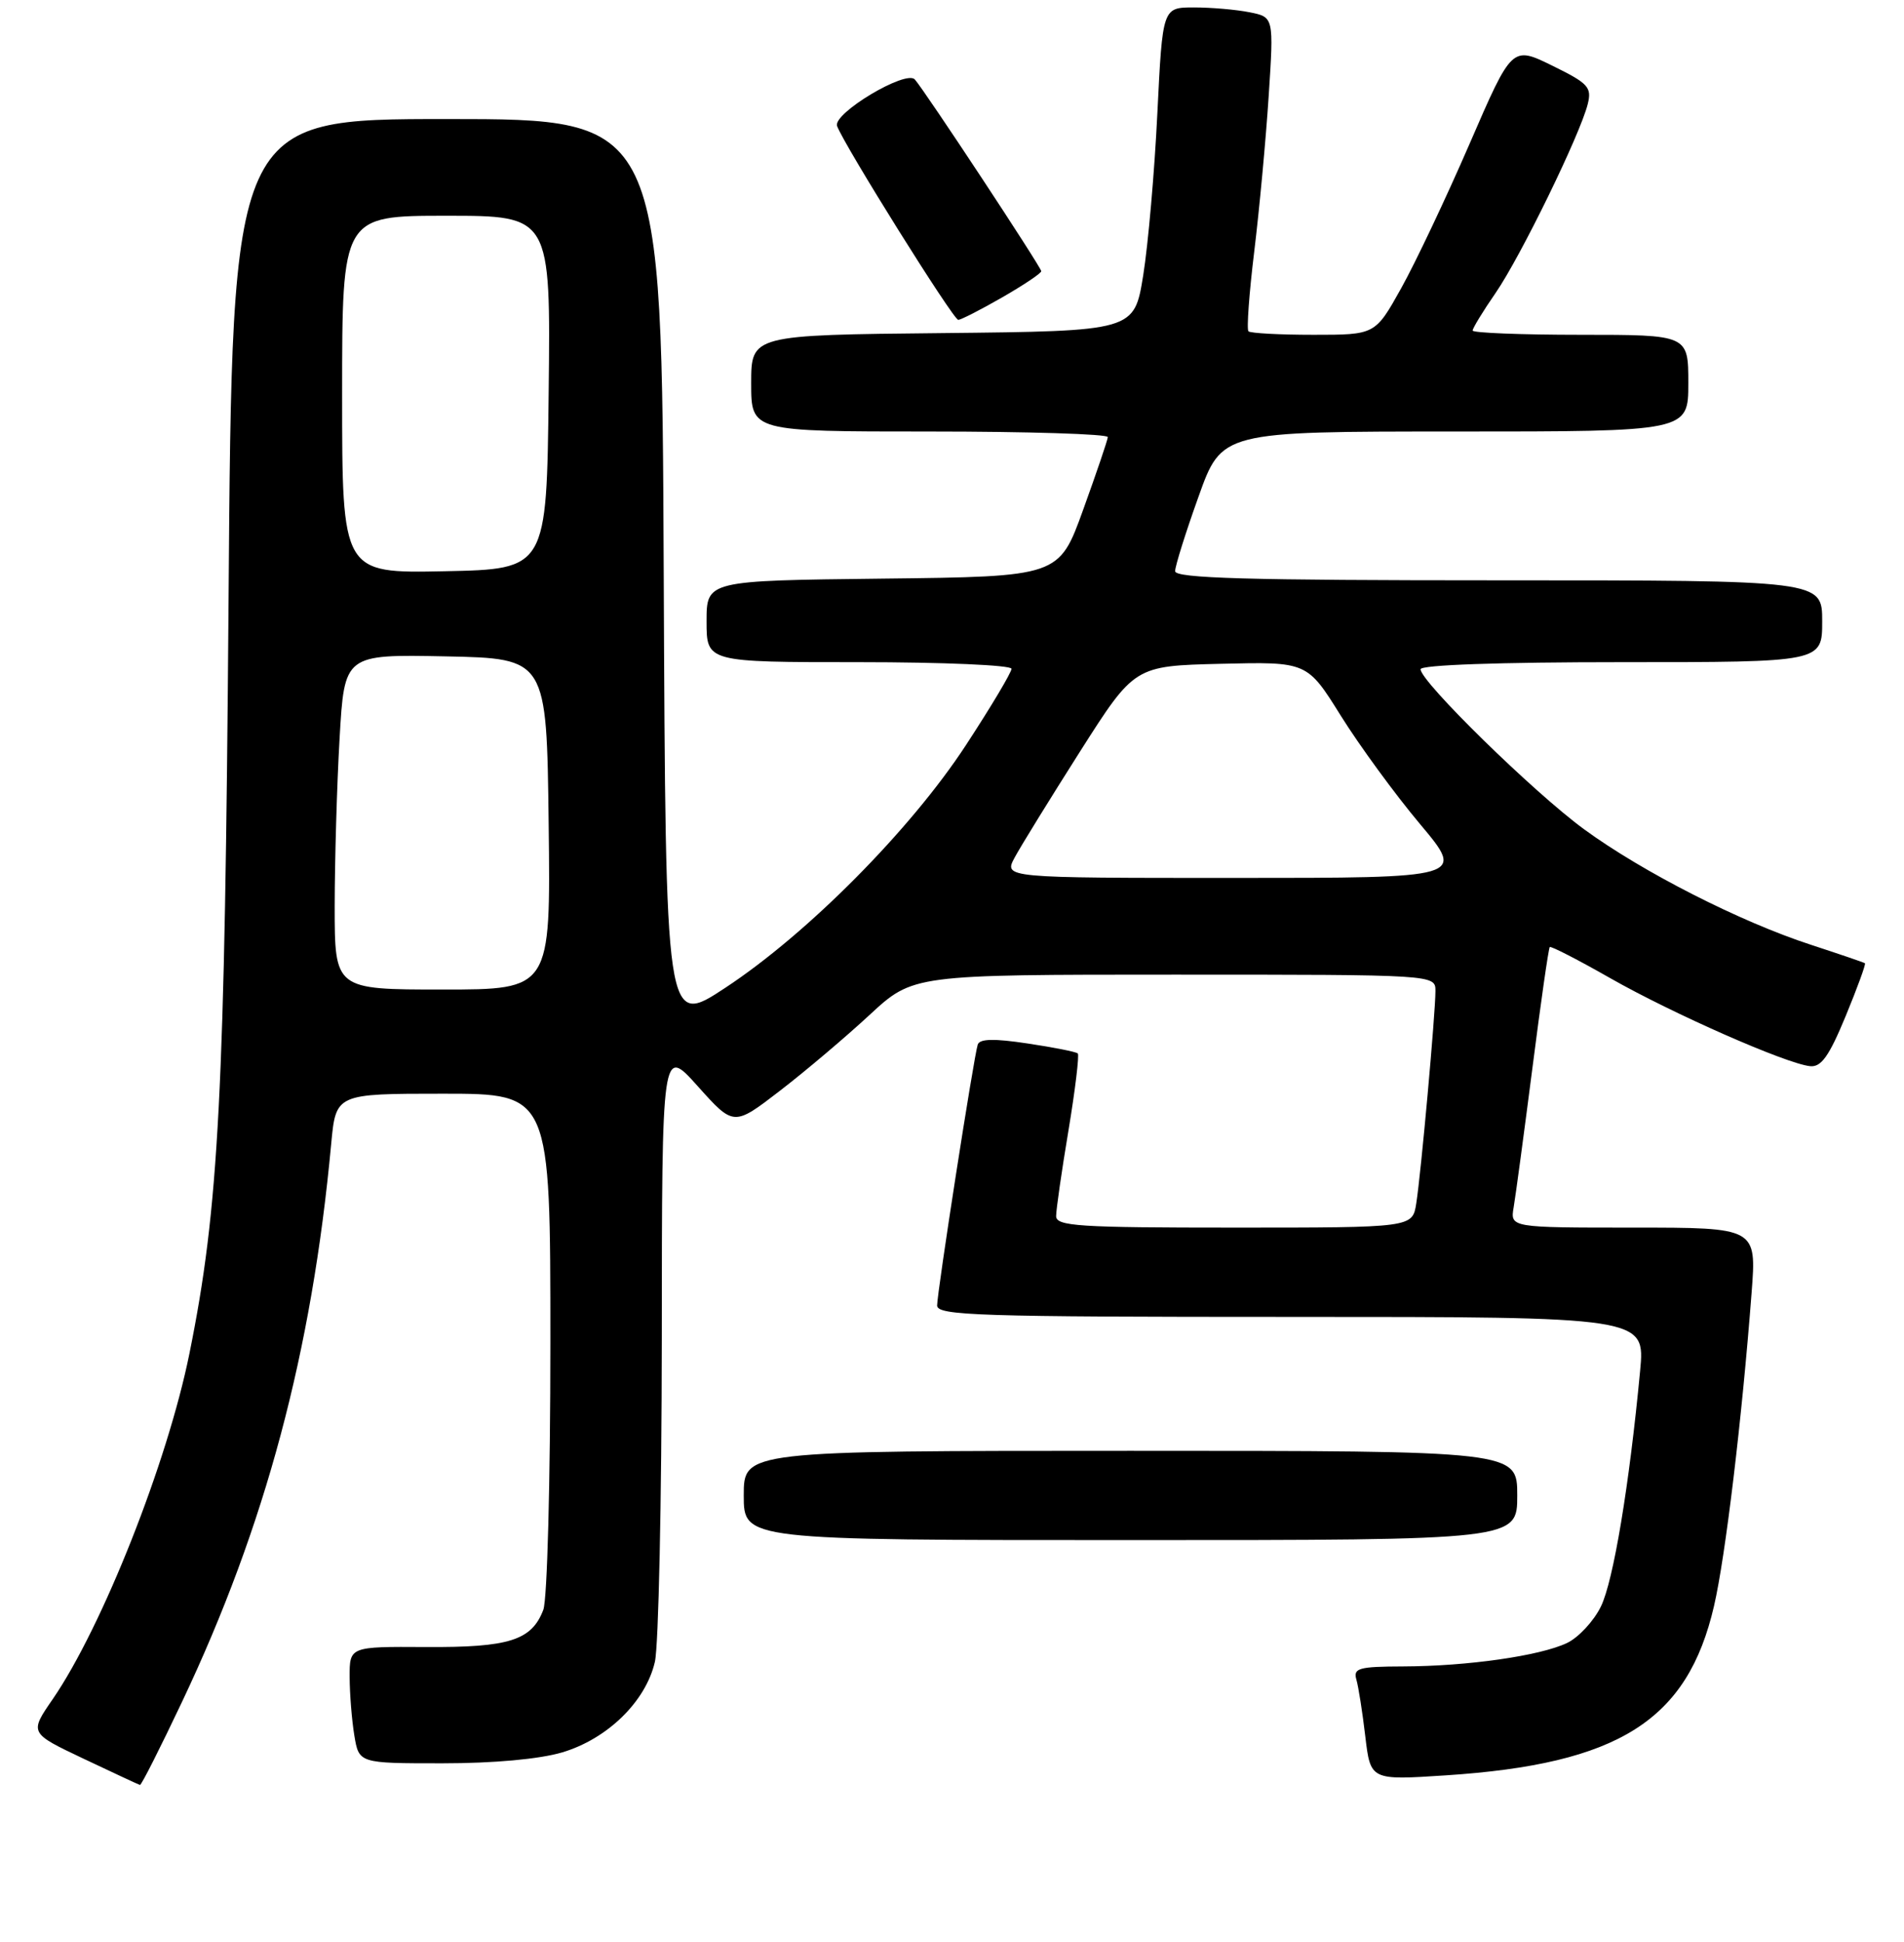 <?xml version="1.0" encoding="UTF-8" standalone="no"?>
<!DOCTYPE svg PUBLIC "-//W3C//DTD SVG 1.1//EN" "http://www.w3.org/Graphics/SVG/1.1/DTD/svg11.dtd" >
<svg xmlns="http://www.w3.org/2000/svg" xmlns:xlink="http://www.w3.org/1999/xlink" version="1.1" viewBox="0 0 256 261">
 <g >
 <path fill="currentColor"
d=" M 24.47 228.75 C 35.69 205.08 41.94 181.70 44.53 153.75 C 45.16 147.00 45.16 147.00 59.58 147.00 C 74.00 147.00 74.00 147.00 74.00 180.43 C 74.00 199.18 73.58 214.97 73.05 216.37 C 71.49 220.48 68.45 221.44 57.25 221.37 C 47.00 221.31 47.00 221.31 47.01 225.41 C 47.02 227.66 47.30 231.19 47.64 233.25 C 48.26 237.00 48.26 237.00 59.45 237.00 C 66.39 237.00 72.52 236.44 75.60 235.53 C 81.67 233.72 86.82 228.70 88.05 223.37 C 88.55 221.24 88.96 201.75 88.98 180.06 C 89.00 140.62 89.00 140.62 93.82 146.00 C 98.65 151.39 98.65 151.39 104.86 146.61 C 108.28 143.98 113.70 139.39 116.92 136.41 C 122.77 131.00 122.77 131.00 157.88 131.00 C 193.00 131.00 193.00 131.00 193.00 133.20 C 193.00 136.19 191.06 157.73 190.42 161.75 C 189.91 165.00 189.91 165.00 165.95 165.00 C 145.02 165.00 142.00 164.81 142.00 163.45 C 142.00 162.60 142.74 157.42 143.66 151.94 C 144.57 146.46 145.13 141.80 144.91 141.59 C 144.68 141.37 141.65 140.77 138.16 140.25 C 133.66 139.57 131.72 139.61 131.46 140.40 C 130.93 142.02 126.00 173.68 126.00 175.47 C 126.00 176.82 131.52 177.00 173.60 177.00 C 221.20 177.00 221.20 177.00 220.52 184.25 C 219.07 199.61 216.93 212.49 215.25 215.92 C 214.29 217.89 212.23 220.10 210.69 220.83 C 207.05 222.56 197.31 223.95 188.68 223.98 C 182.67 224.00 181.93 224.21 182.37 225.75 C 182.65 226.71 183.19 230.15 183.57 233.39 C 184.27 239.28 184.27 239.28 194.38 238.62 C 217.64 237.10 226.90 231.26 230.46 215.84 C 231.99 209.25 234.22 190.65 235.51 173.75 C 236.18 165.00 236.18 165.00 219.61 165.00 C 203.05 165.00 203.05 165.00 203.52 162.25 C 203.78 160.74 204.91 152.32 206.04 143.54 C 207.16 134.76 208.21 127.45 208.37 127.29 C 208.53 127.13 212.20 129.02 216.52 131.48 C 224.86 136.23 240.16 142.97 243.37 143.30 C 244.86 143.46 245.92 141.98 248.15 136.59 C 249.72 132.79 250.89 129.58 250.75 129.47 C 250.61 129.36 247.35 128.25 243.50 126.99 C 234.00 123.90 220.87 117.22 213.00 111.47 C 206.25 106.54 191.00 91.62 191.00 89.95 C 191.00 89.37 201.56 89.00 218.00 89.00 C 245.00 89.00 245.00 89.00 245.00 83.50 C 245.00 78.00 245.00 78.00 201.50 78.00 C 167.73 78.00 158.00 77.72 158.00 76.77 C 158.00 76.09 159.41 71.59 161.14 66.77 C 164.27 58.00 164.27 58.00 195.64 58.00 C 227.00 58.00 227.00 58.00 227.00 51.50 C 227.00 45.00 227.00 45.00 212.50 45.00 C 204.53 45.00 198.00 44.74 198.00 44.43 C 198.00 44.12 199.39 41.83 201.10 39.36 C 204.47 34.46 212.48 18.03 213.48 13.98 C 214.04 11.72 213.55 11.20 208.70 8.82 C 203.29 6.17 203.29 6.17 197.59 19.33 C 194.45 26.57 190.31 35.31 188.39 38.75 C 184.90 45.00 184.90 45.00 176.62 45.00 C 172.06 45.00 168.12 44.79 167.86 44.53 C 167.60 44.27 167.95 39.43 168.64 33.78 C 169.33 28.13 170.20 18.73 170.58 12.90 C 171.27 2.30 171.27 2.30 168.01 1.65 C 166.22 1.29 162.85 1.00 160.53 1.00 C 156.31 1.00 156.31 1.00 155.61 15.25 C 155.23 23.09 154.37 32.88 153.71 37.00 C 152.50 44.50 152.50 44.50 126.75 44.77 C 101.00 45.03 101.00 45.03 101.00 51.52 C 101.00 58.00 101.00 58.00 125.00 58.00 C 138.20 58.00 148.98 58.34 148.95 58.75 C 148.92 59.16 147.43 63.55 145.64 68.50 C 142.39 77.50 142.39 77.50 118.70 77.77 C 95.00 78.04 95.00 78.04 95.00 83.52 C 95.00 89.00 95.00 89.00 115.50 89.00 C 126.82 89.00 136.00 89.40 136.00 89.89 C 136.00 90.38 133.25 94.99 129.88 100.14 C 122.45 111.51 108.57 125.50 97.50 132.78 C 89.50 138.05 89.50 138.05 89.24 77.02 C 88.98 16.00 88.98 16.00 60.10 16.00 C 31.21 16.00 31.21 16.00 30.73 80.75 C 30.23 147.17 29.44 162.29 25.47 181.92 C 22.51 196.57 13.76 218.67 7.08 228.39 C 3.95 232.93 3.95 232.93 11.23 236.38 C 15.23 238.27 18.64 239.87 18.82 239.91 C 19.00 239.96 21.54 234.94 24.47 228.75 Z  M 204.00 201.00 C 204.00 195.00 204.00 195.00 152.00 195.00 C 100.00 195.00 100.00 195.00 100.00 201.00 C 100.00 207.00 100.00 207.00 152.00 207.00 C 204.00 207.00 204.00 207.00 204.00 201.00 Z  M 134.75 39.97 C 137.64 38.31 140.00 36.73 140.00 36.45 C 140.00 35.92 124.30 12.12 123.00 10.68 C 121.80 9.35 111.93 15.26 112.55 16.94 C 113.53 19.58 128.18 43.00 128.84 42.99 C 129.20 42.99 131.86 41.63 134.75 39.97 Z  M 45.00 121.75 C 45.01 115.56 45.30 105.43 45.66 99.22 C 46.31 87.95 46.31 87.95 59.90 88.22 C 73.50 88.50 73.50 88.50 73.77 110.75 C 74.04 133.00 74.04 133.00 59.52 133.00 C 45.00 133.00 45.00 133.00 45.00 121.75 Z  M 136.43 115.25 C 137.24 113.74 141.20 107.33 145.22 101.00 C 152.54 89.50 152.54 89.50 164.15 89.22 C 175.75 88.94 175.75 88.94 180.29 96.22 C 182.79 100.22 187.57 106.76 190.92 110.75 C 197.01 118.00 197.01 118.00 165.98 118.00 C 134.95 118.00 134.95 118.00 136.43 115.25 Z  M 46.00 53.03 C 46.00 29.00 46.00 29.00 60.02 29.00 C 74.04 29.00 74.04 29.00 73.77 52.75 C 73.50 76.50 73.50 76.50 59.75 76.78 C 46.00 77.06 46.00 77.06 46.00 53.03 Z "/>
</g>
</svg>